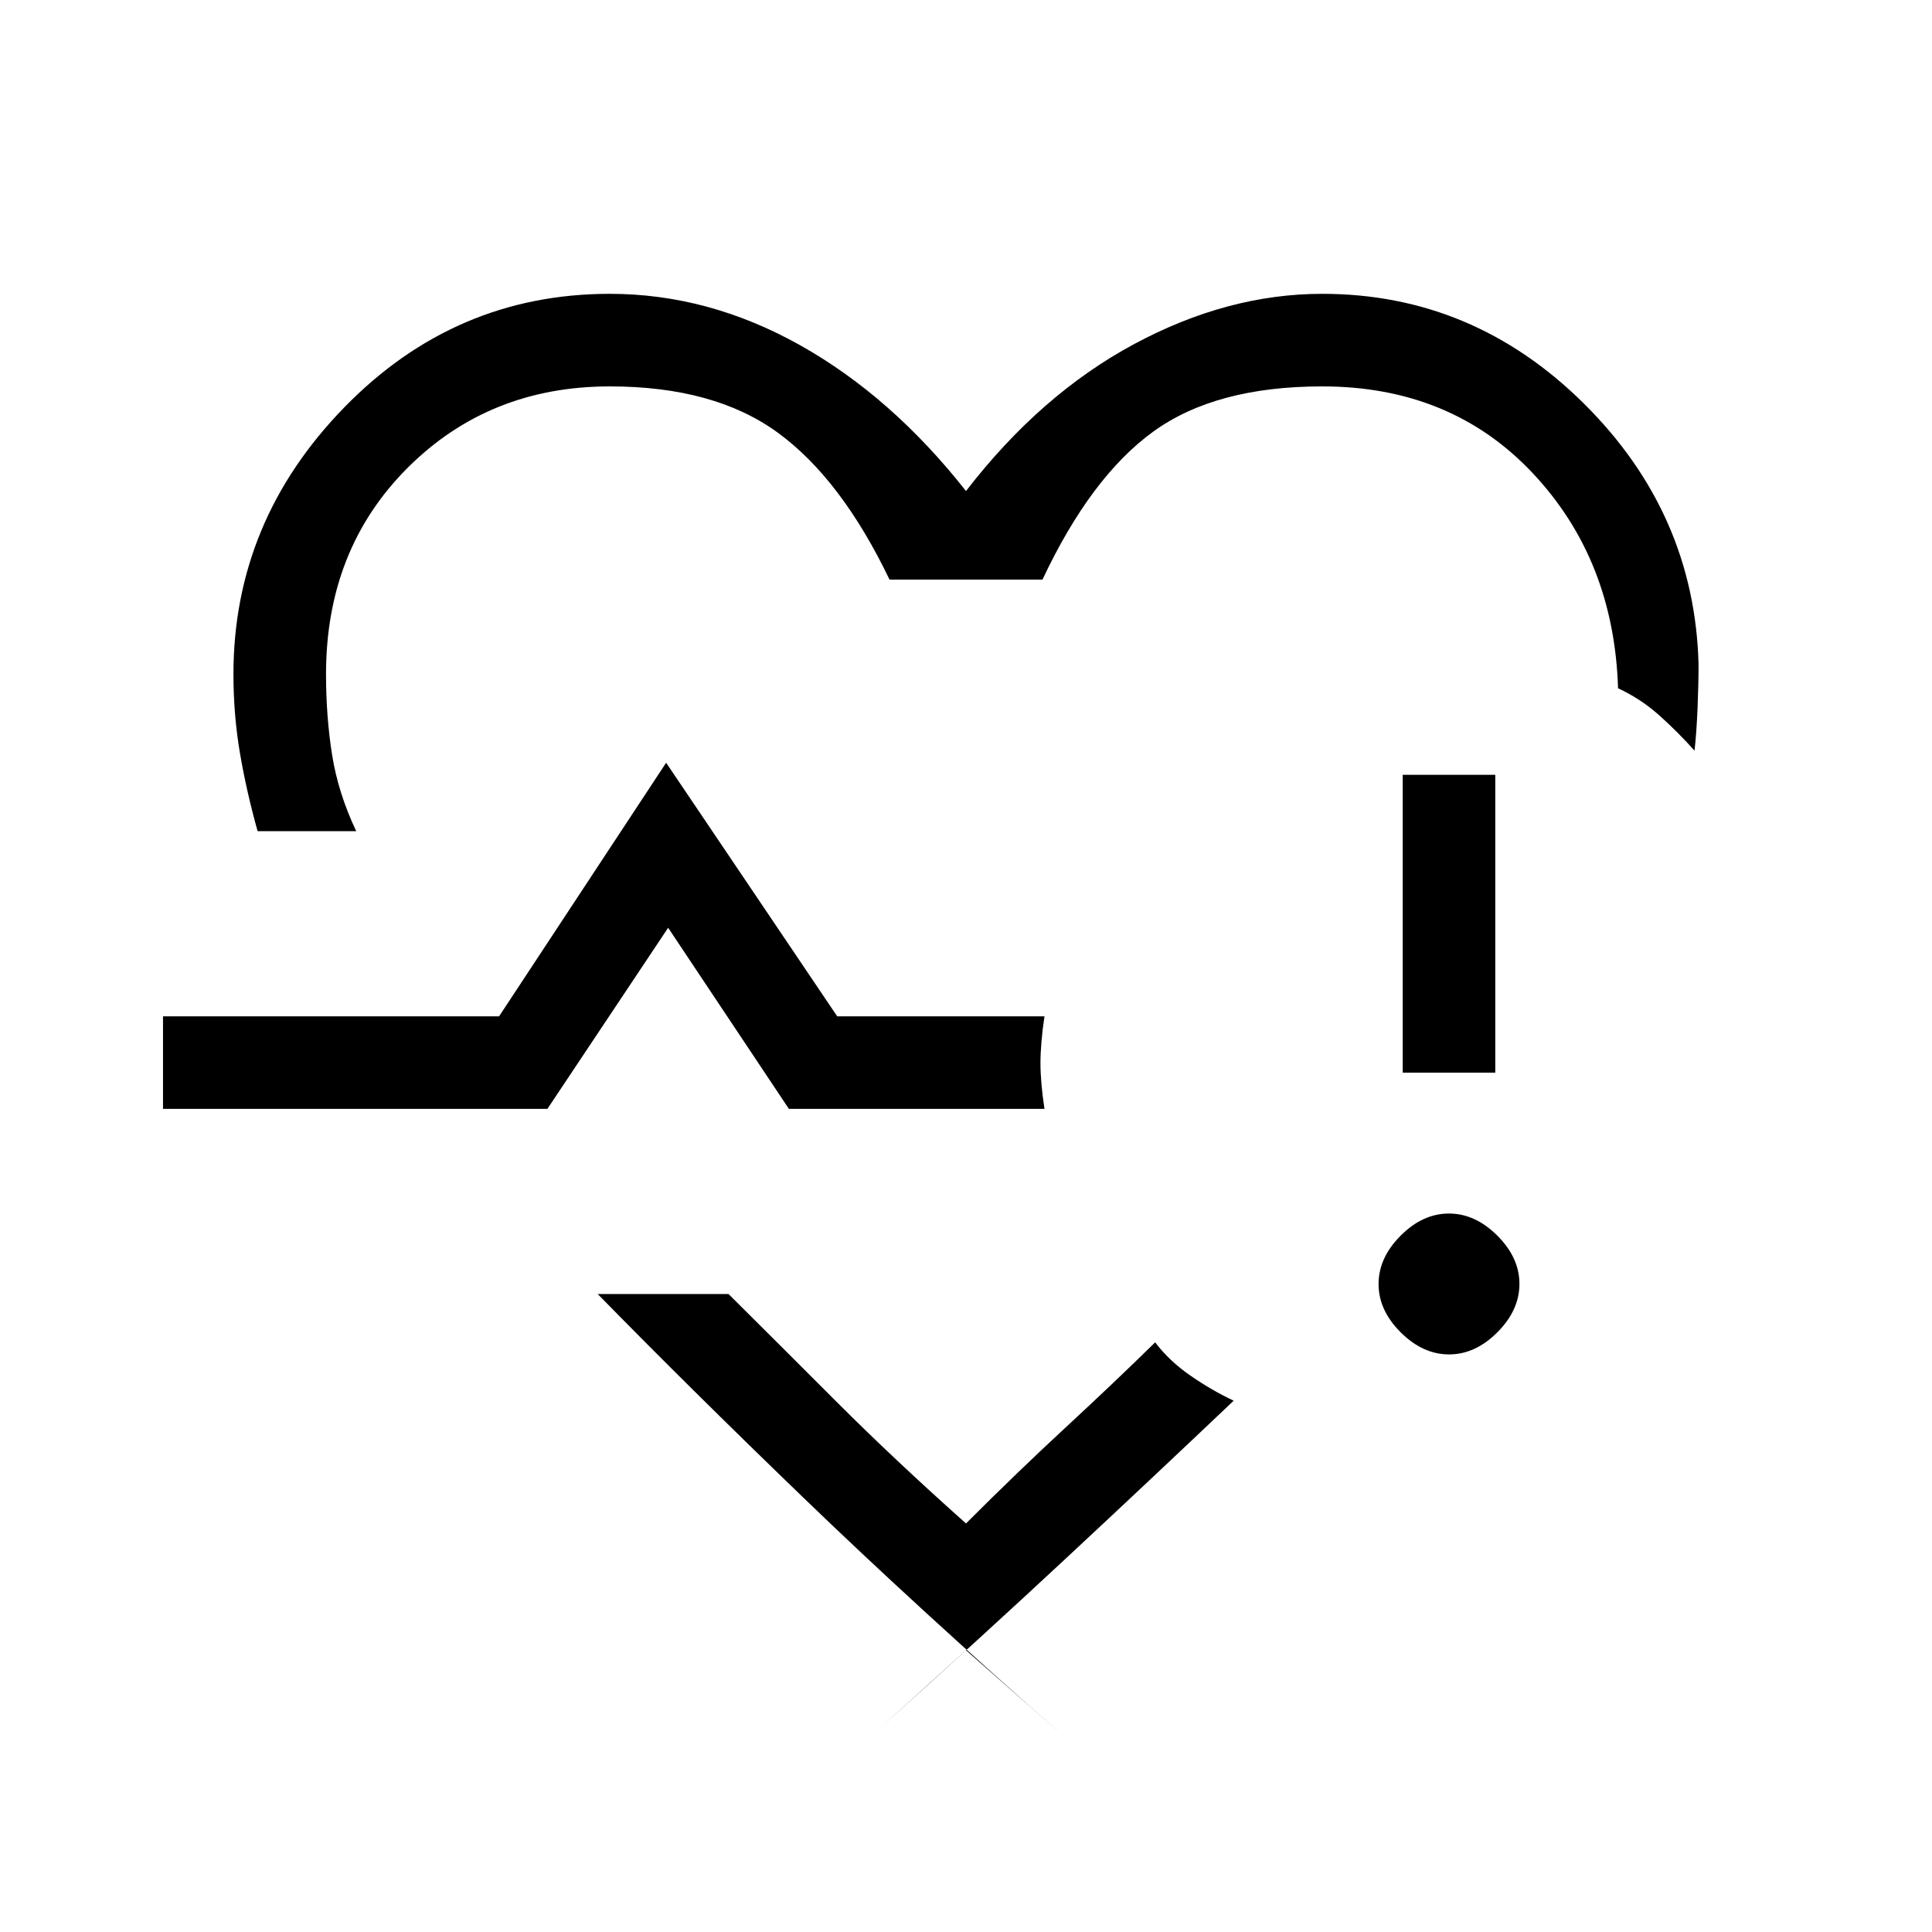 <svg xmlns="http://www.w3.org/2000/svg" height="20" viewBox="0 -960 960 960" width="20"><path d="M465-486Zm-337-61q-5.57-19.95-8.79-38.88Q116-604.81 116-625q0-76 55-132.5T303-814q49 0 94.5 25.5T480-716q37-48 83.5-73t93.5-25q75 0 130 54.5T844-630q0 10-.5 22t-1.5 21q-8-9-17.31-17.36-9.31-8.37-20.69-13.64-2-64-42.5-107T657-768q-53 0-84 22.5T518-672h-76q-24-50-55.5-73T303-768q-60 0-100.5 40.5T162-625q0 20.98 3 39.99T177-547h-49Zm352 407 50 44q-74-65-131-120T297-317h65q25.42 25.24 53.75 53.61Q444.08-235.03 480-203q26.17-26.15 49.75-47.93Q553.33-272.72 574-293q6.98 9.25 17.54 16.55Q602.1-269.14 613-264q-40 38-83.5 78.5T438-102l42-38ZM81-409v-46h167l83-126 85 126h103q-1 6.45-1.5 12.47-.5 6.02-.5 10.77 0 4.76.5 10.54.5 5.77 1.5 12.22H392l-60-90-60 90H81Zm639.04 122Q707-287 696-297.96q-11-10.97-11-24Q685-335 695.96-346q10.97-11 24-11Q733-357 744-346.04q11 10.97 11 24Q755-309 744.04-298q-10.97 11-24 11ZM697-427v-148h46v148h-46Z"/></svg>
